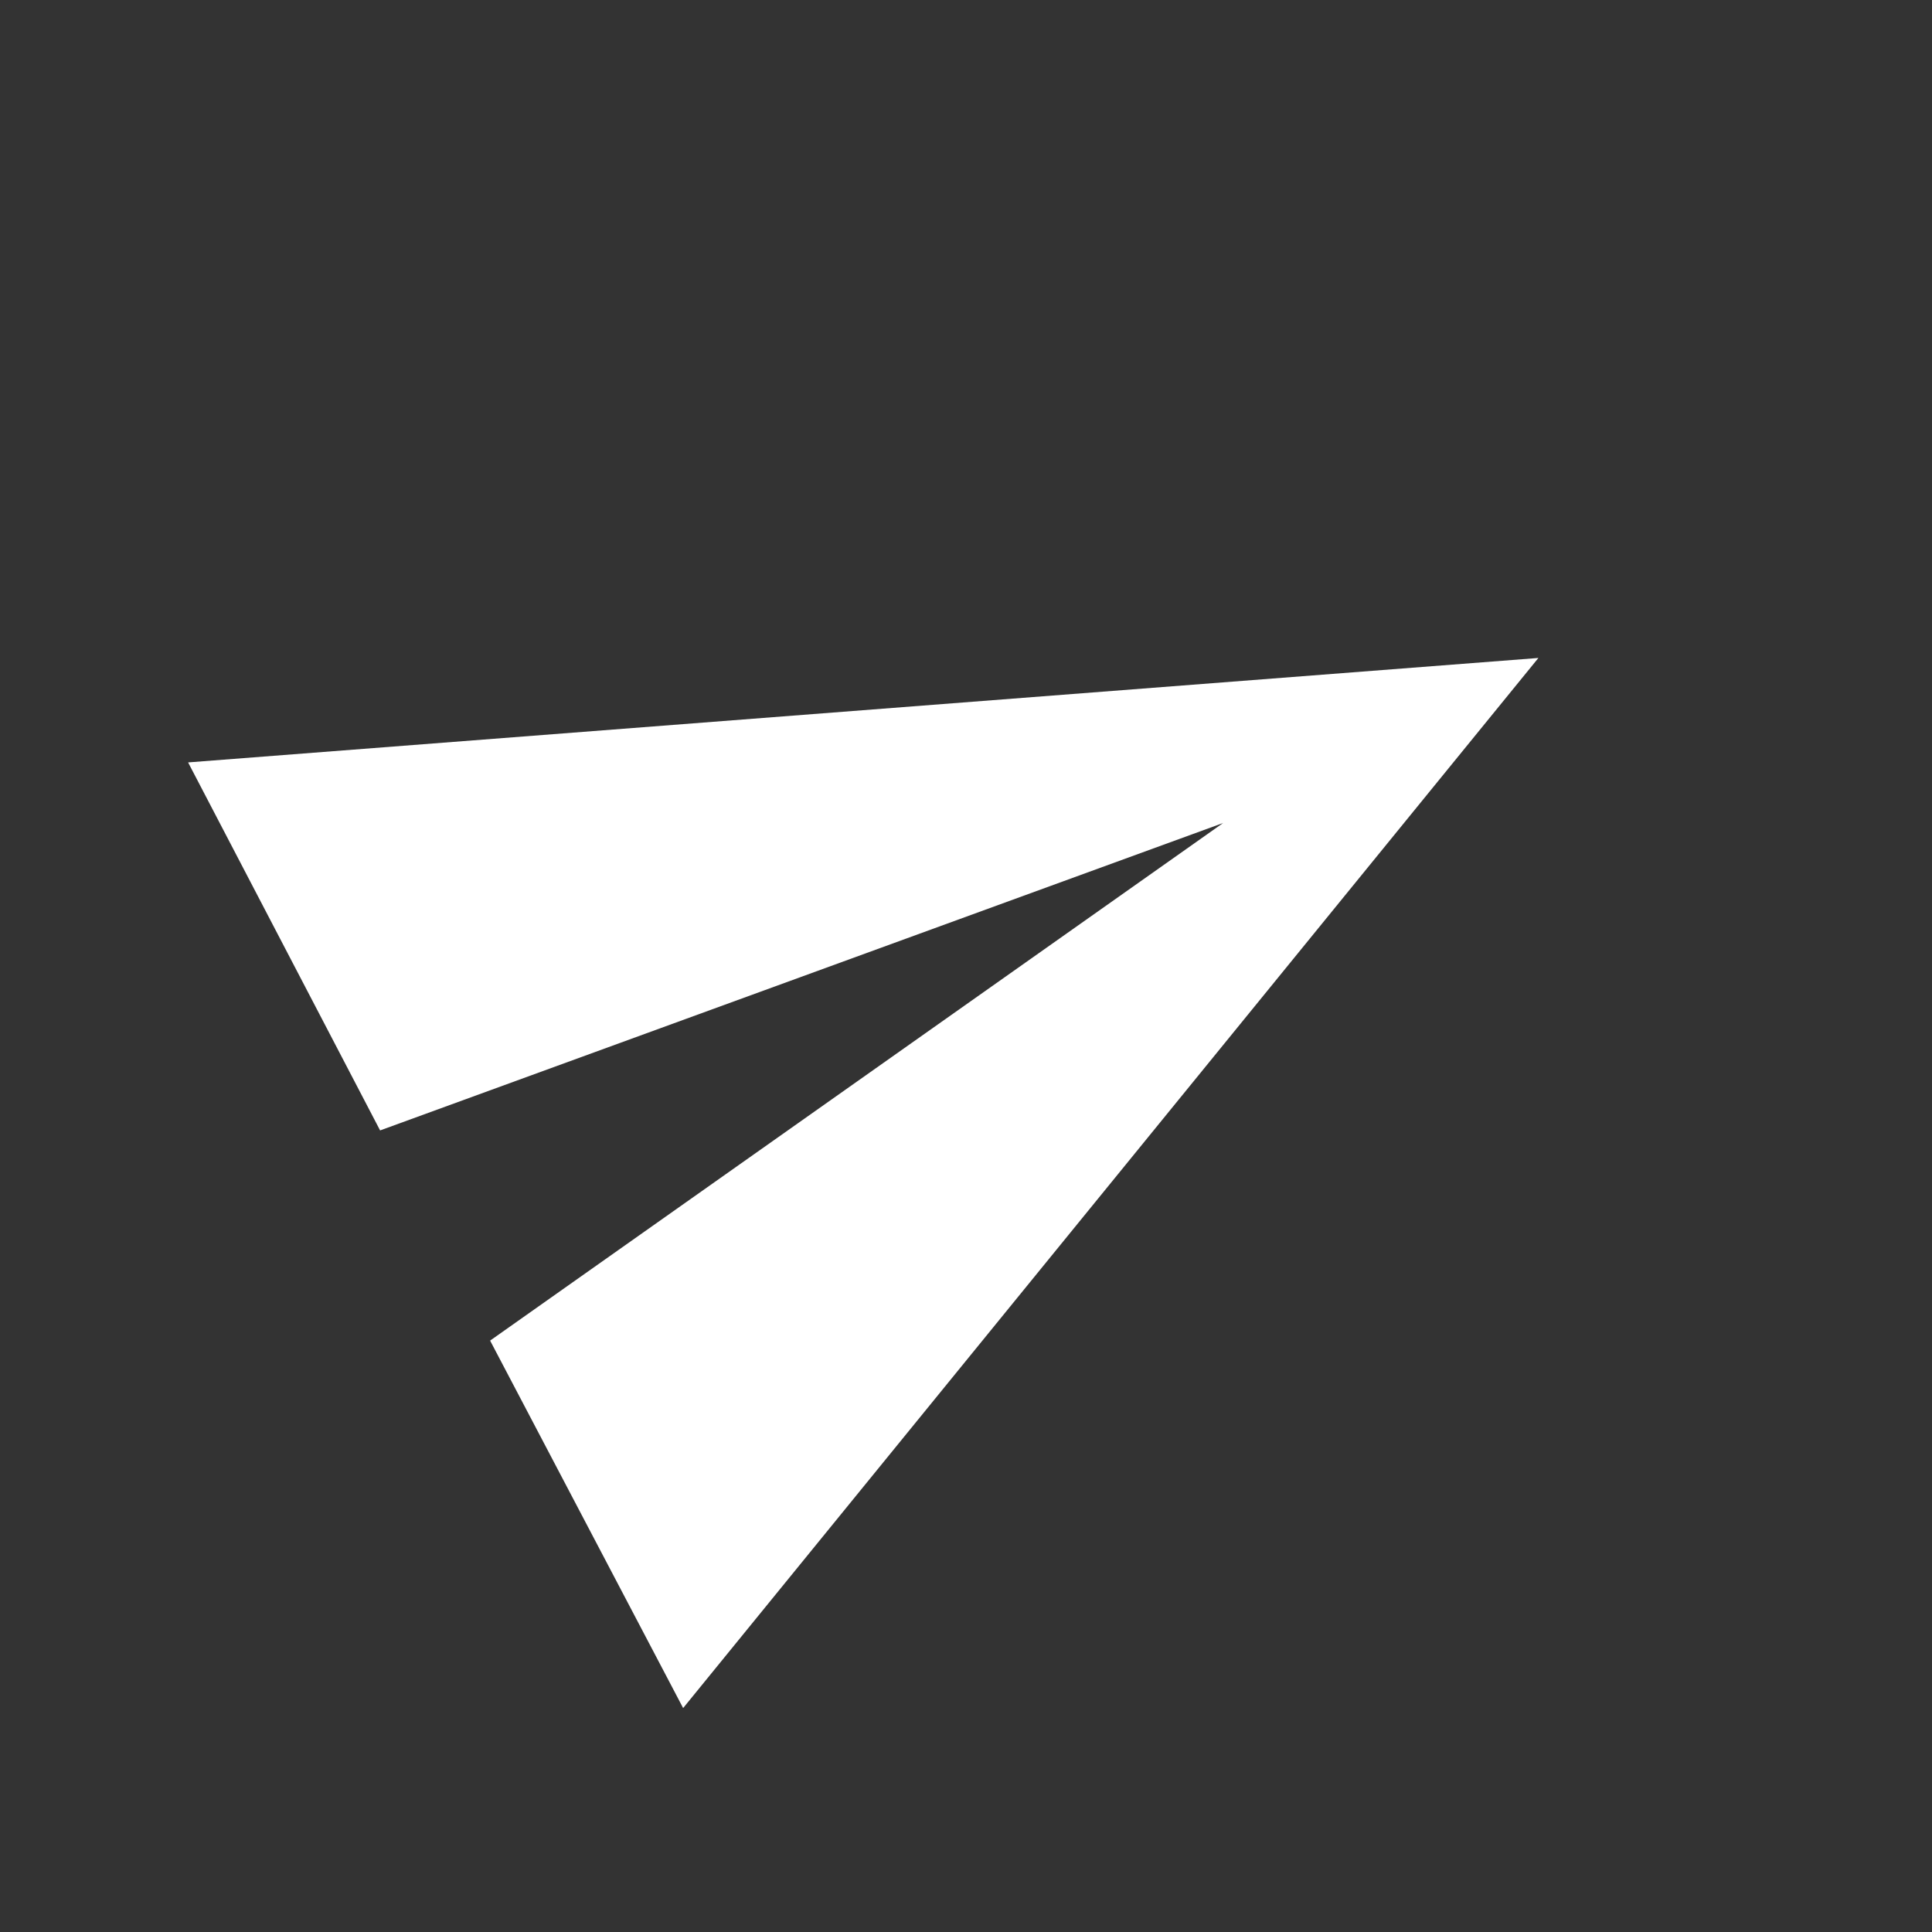 <svg width="66" height="66" viewBox="0 0 66 66" fill="none" xmlns="http://www.w3.org/2000/svg">
<rect x="0" y="0" width="66" height="66" fill="#333333" stroke="none"/>
<g clip-path="url(#clip0_70_14)">
<path d="M23.337 58.35L52.554 22.477L6.426 26.045L12.985 38.617L41.785 28.114L16.743 45.797L23.337 58.35Z" fill="white"/>
</g>
<defs>
<clipPath id="clip0_70_14">
<rect width="48.619" height="48.619" fill="white" transform="translate(0 22.549) rotate(-27.631)"/>
</clipPath>
</defs>
</svg>
